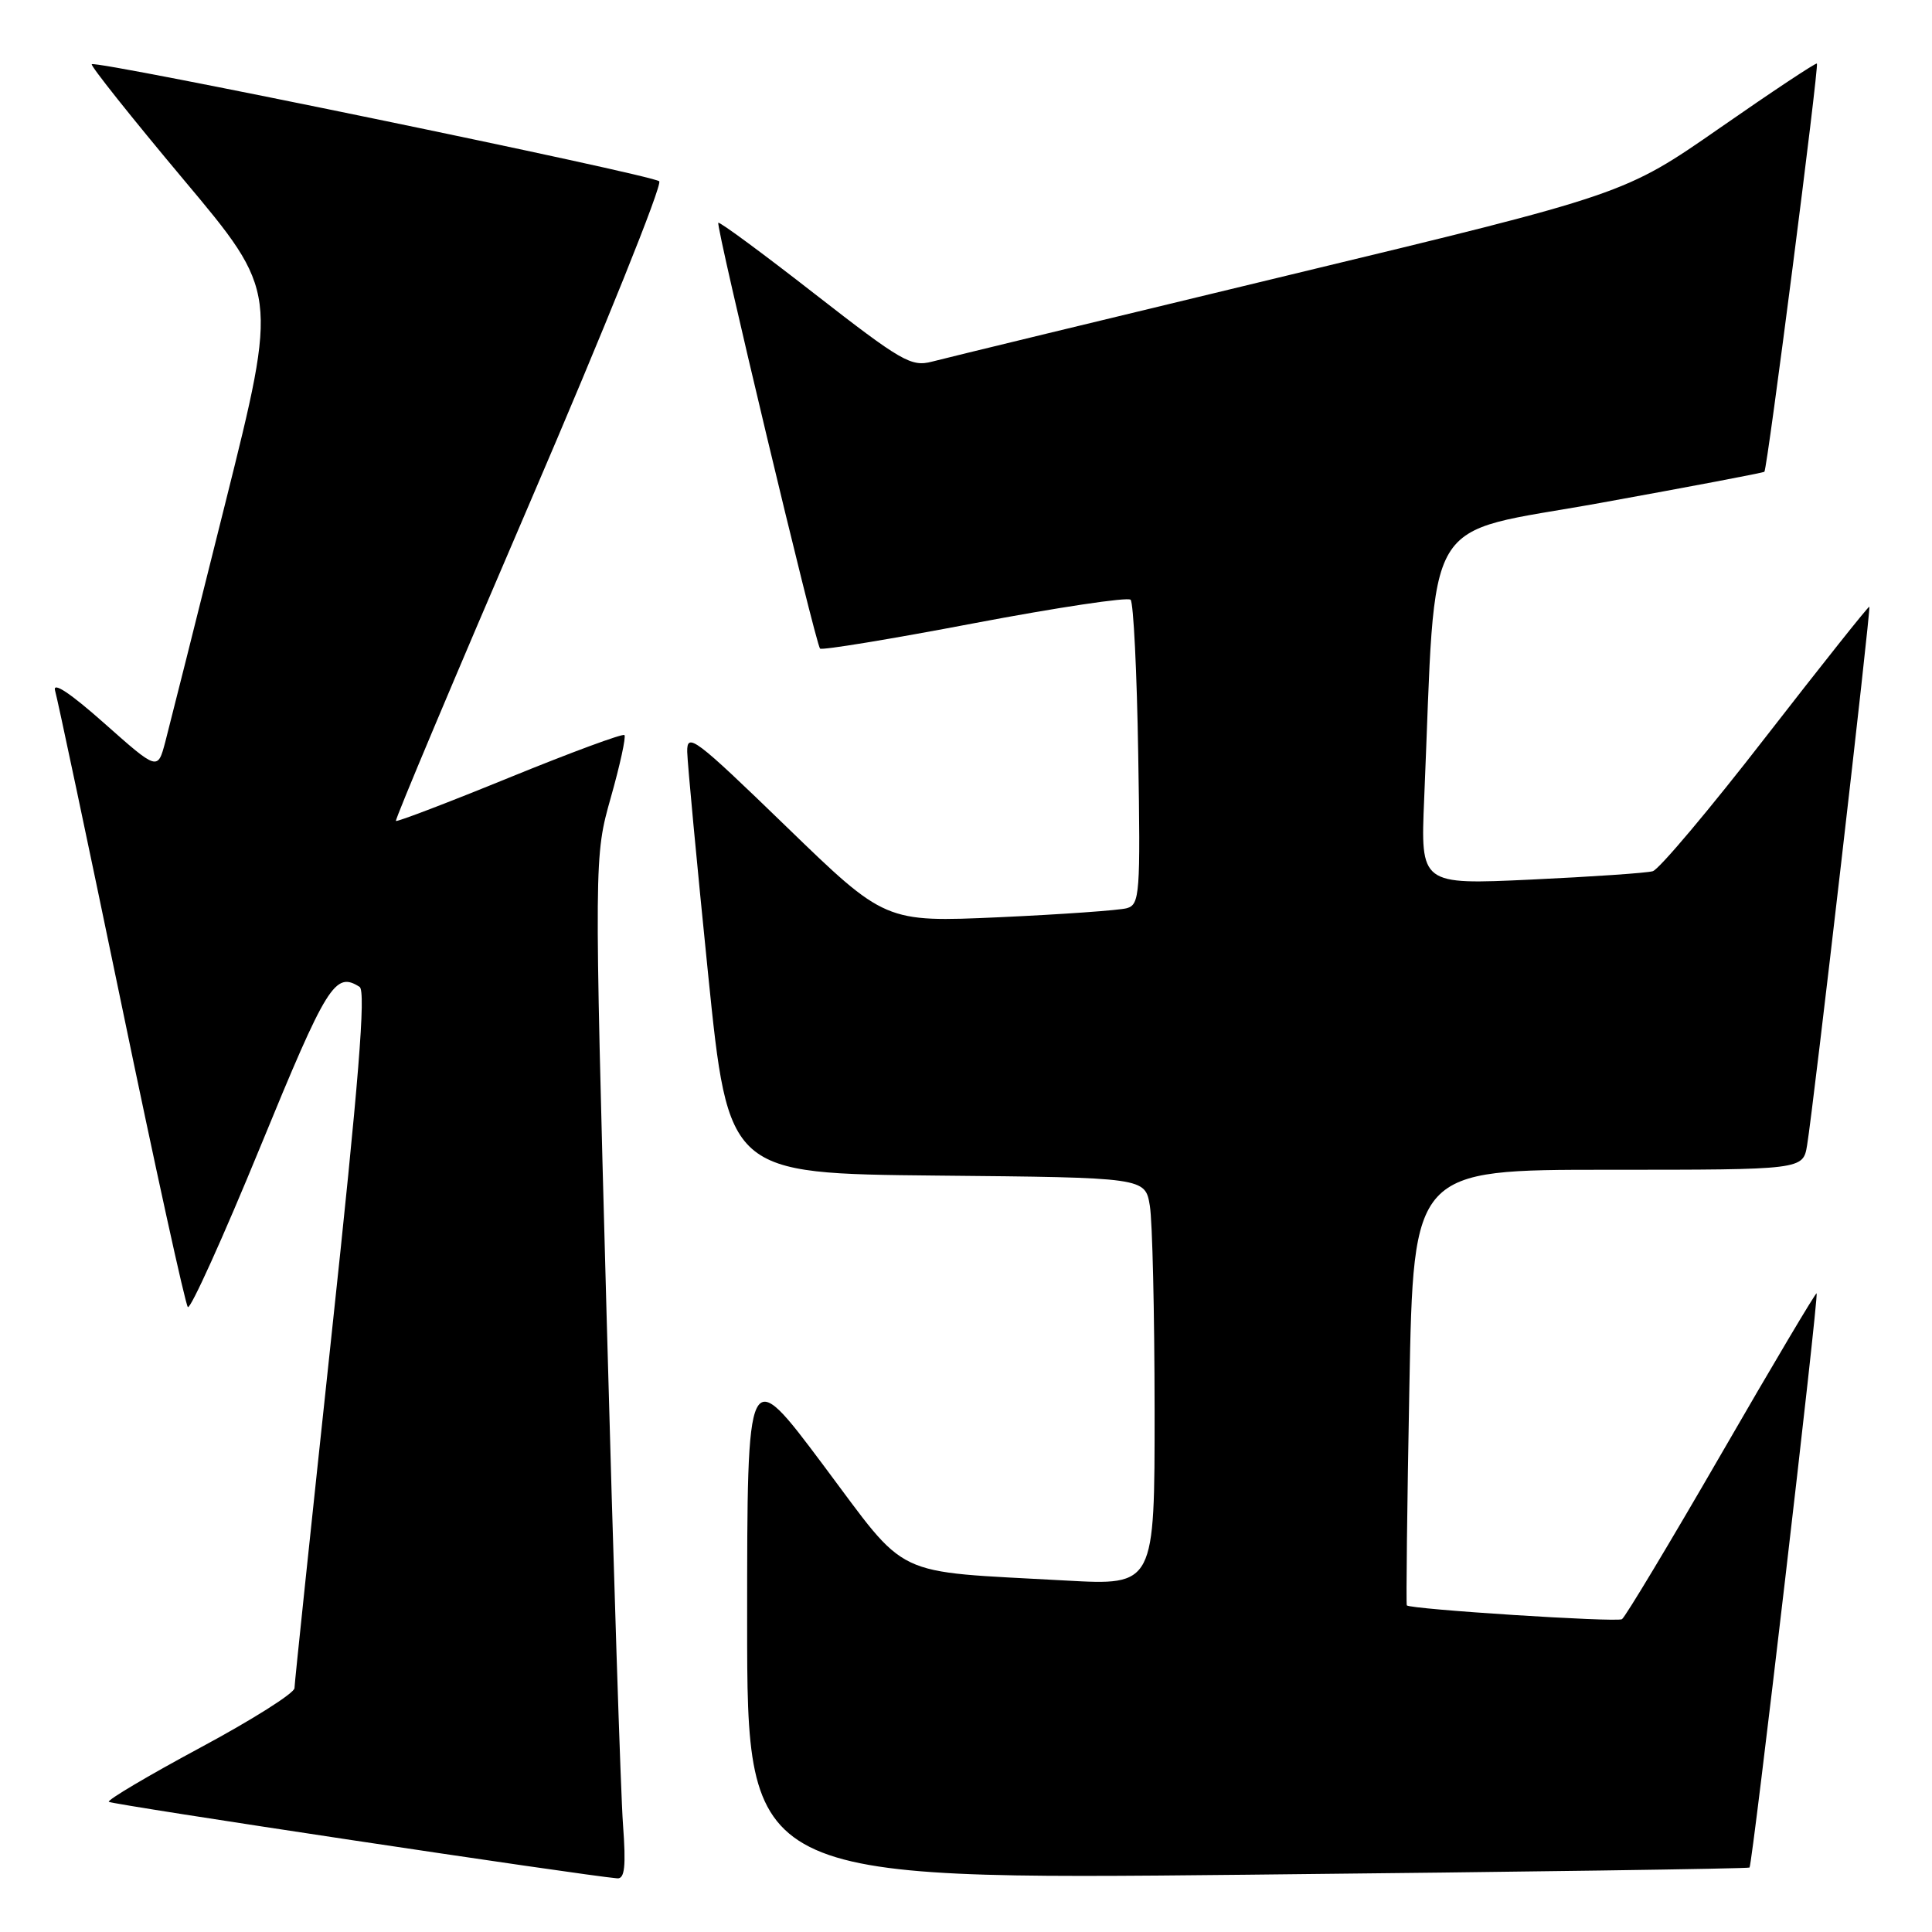 <?xml version="1.0" encoding="UTF-8" standalone="no"?>
<!DOCTYPE svg PUBLIC "-//W3C//DTD SVG 1.1//EN" "http://www.w3.org/Graphics/SVG/1.1/DTD/svg11.dtd" >
<svg xmlns="http://www.w3.org/2000/svg" xmlns:xlink="http://www.w3.org/1999/xlink" version="1.1" viewBox="0 0 256 256">
 <g >
 <path fill="currentColor"
d=" M 82.55 241.75 C 82.25 237.76 81.27 207.28 80.37 174.00 C 78.73 113.50 78.73 113.50 80.94 105.66 C 82.16 101.35 82.97 97.63 82.74 97.40 C 82.51 97.17 75.66 99.70 67.52 103.02 C 59.39 106.34 52.61 108.93 52.46 108.78 C 52.31 108.63 60.29 89.67 70.19 66.65 C 80.09 43.63 87.81 24.44 87.35 24.02 C 86.40 23.15 12.71 7.95 12.16 8.51 C 11.96 8.70 17.44 15.58 24.32 23.79 C 36.84 38.71 36.84 38.71 29.87 66.60 C 26.04 81.95 22.45 96.21 21.90 98.31 C 20.89 102.11 20.89 102.11 13.81 95.83 C 9.29 91.82 6.93 90.26 7.30 91.52 C 7.62 92.61 11.57 111.28 16.08 133.00 C 20.58 154.72 24.55 172.81 24.89 173.19 C 25.22 173.56 29.55 164.00 34.50 151.94 C 43.34 130.39 44.40 128.69 47.65 130.77 C 48.50 131.31 47.53 143.40 43.92 177.00 C 41.24 202.03 39.03 223.04 39.02 223.69 C 39.01 224.35 33.37 227.91 26.49 231.60 C 19.61 235.30 14.18 238.52 14.42 238.75 C 14.77 239.11 77.27 248.51 81.79 248.89 C 82.78 248.97 82.96 247.32 82.55 241.75 Z  M 231.82 247.46 C 232.20 247.14 241.02 171.69 240.71 171.37 C 240.59 171.26 234.91 180.81 228.10 192.61 C 221.28 204.41 215.35 214.28 214.92 214.55 C 214.20 214.99 186.88 213.24 186.41 212.72 C 186.30 212.60 186.45 199.56 186.75 183.75 C 187.29 155.00 187.29 155.00 213.10 155.00 C 238.91 155.00 238.91 155.00 239.45 151.75 C 240.29 146.69 247.93 80.60 247.70 80.39 C 247.59 80.29 241.43 88.04 234.00 97.61 C 226.58 107.19 219.83 115.21 219.00 115.44 C 218.18 115.68 210.91 116.17 202.86 116.55 C 188.23 117.23 188.23 117.23 188.71 105.87 C 190.36 67.08 188.05 70.98 212.00 66.65 C 223.82 64.51 233.63 62.65 233.79 62.51 C 234.18 62.17 241.05 8.72 240.75 8.42 C 240.61 8.29 234.82 12.13 227.88 16.96 C 215.25 25.74 215.25 25.74 170.88 36.43 C 146.47 42.31 125.15 47.48 123.49 47.92 C 120.74 48.64 119.45 47.89 107.99 38.97 C 101.12 33.61 95.36 29.36 95.18 29.52 C 94.81 29.85 108.05 85.27 108.66 85.94 C 108.88 86.19 118.07 84.68 129.08 82.58 C 140.10 80.49 149.42 79.09 149.81 79.47 C 150.19 79.85 150.65 89.09 150.82 99.99 C 151.13 118.48 151.02 119.85 149.32 120.34 C 148.32 120.62 140.70 121.16 132.39 121.54 C 117.28 122.21 117.28 122.21 104.14 109.48 C 92.06 97.78 91.01 96.99 91.06 99.63 C 91.10 101.21 92.34 114.42 93.82 129.00 C 96.52 155.50 96.52 155.50 124.13 155.77 C 151.74 156.03 151.74 156.03 152.36 159.77 C 152.70 161.82 152.98 173.98 152.99 186.79 C 153.00 210.08 153.00 210.08 141.25 209.43 C 117.80 208.12 120.55 209.43 109.05 194.08 C 99.00 180.66 99.00 180.66 99.00 214.88 C 99.00 249.09 99.00 249.09 165.25 248.41 C 201.69 248.04 231.64 247.61 231.82 247.46 Z "/>
</g>
</svg>